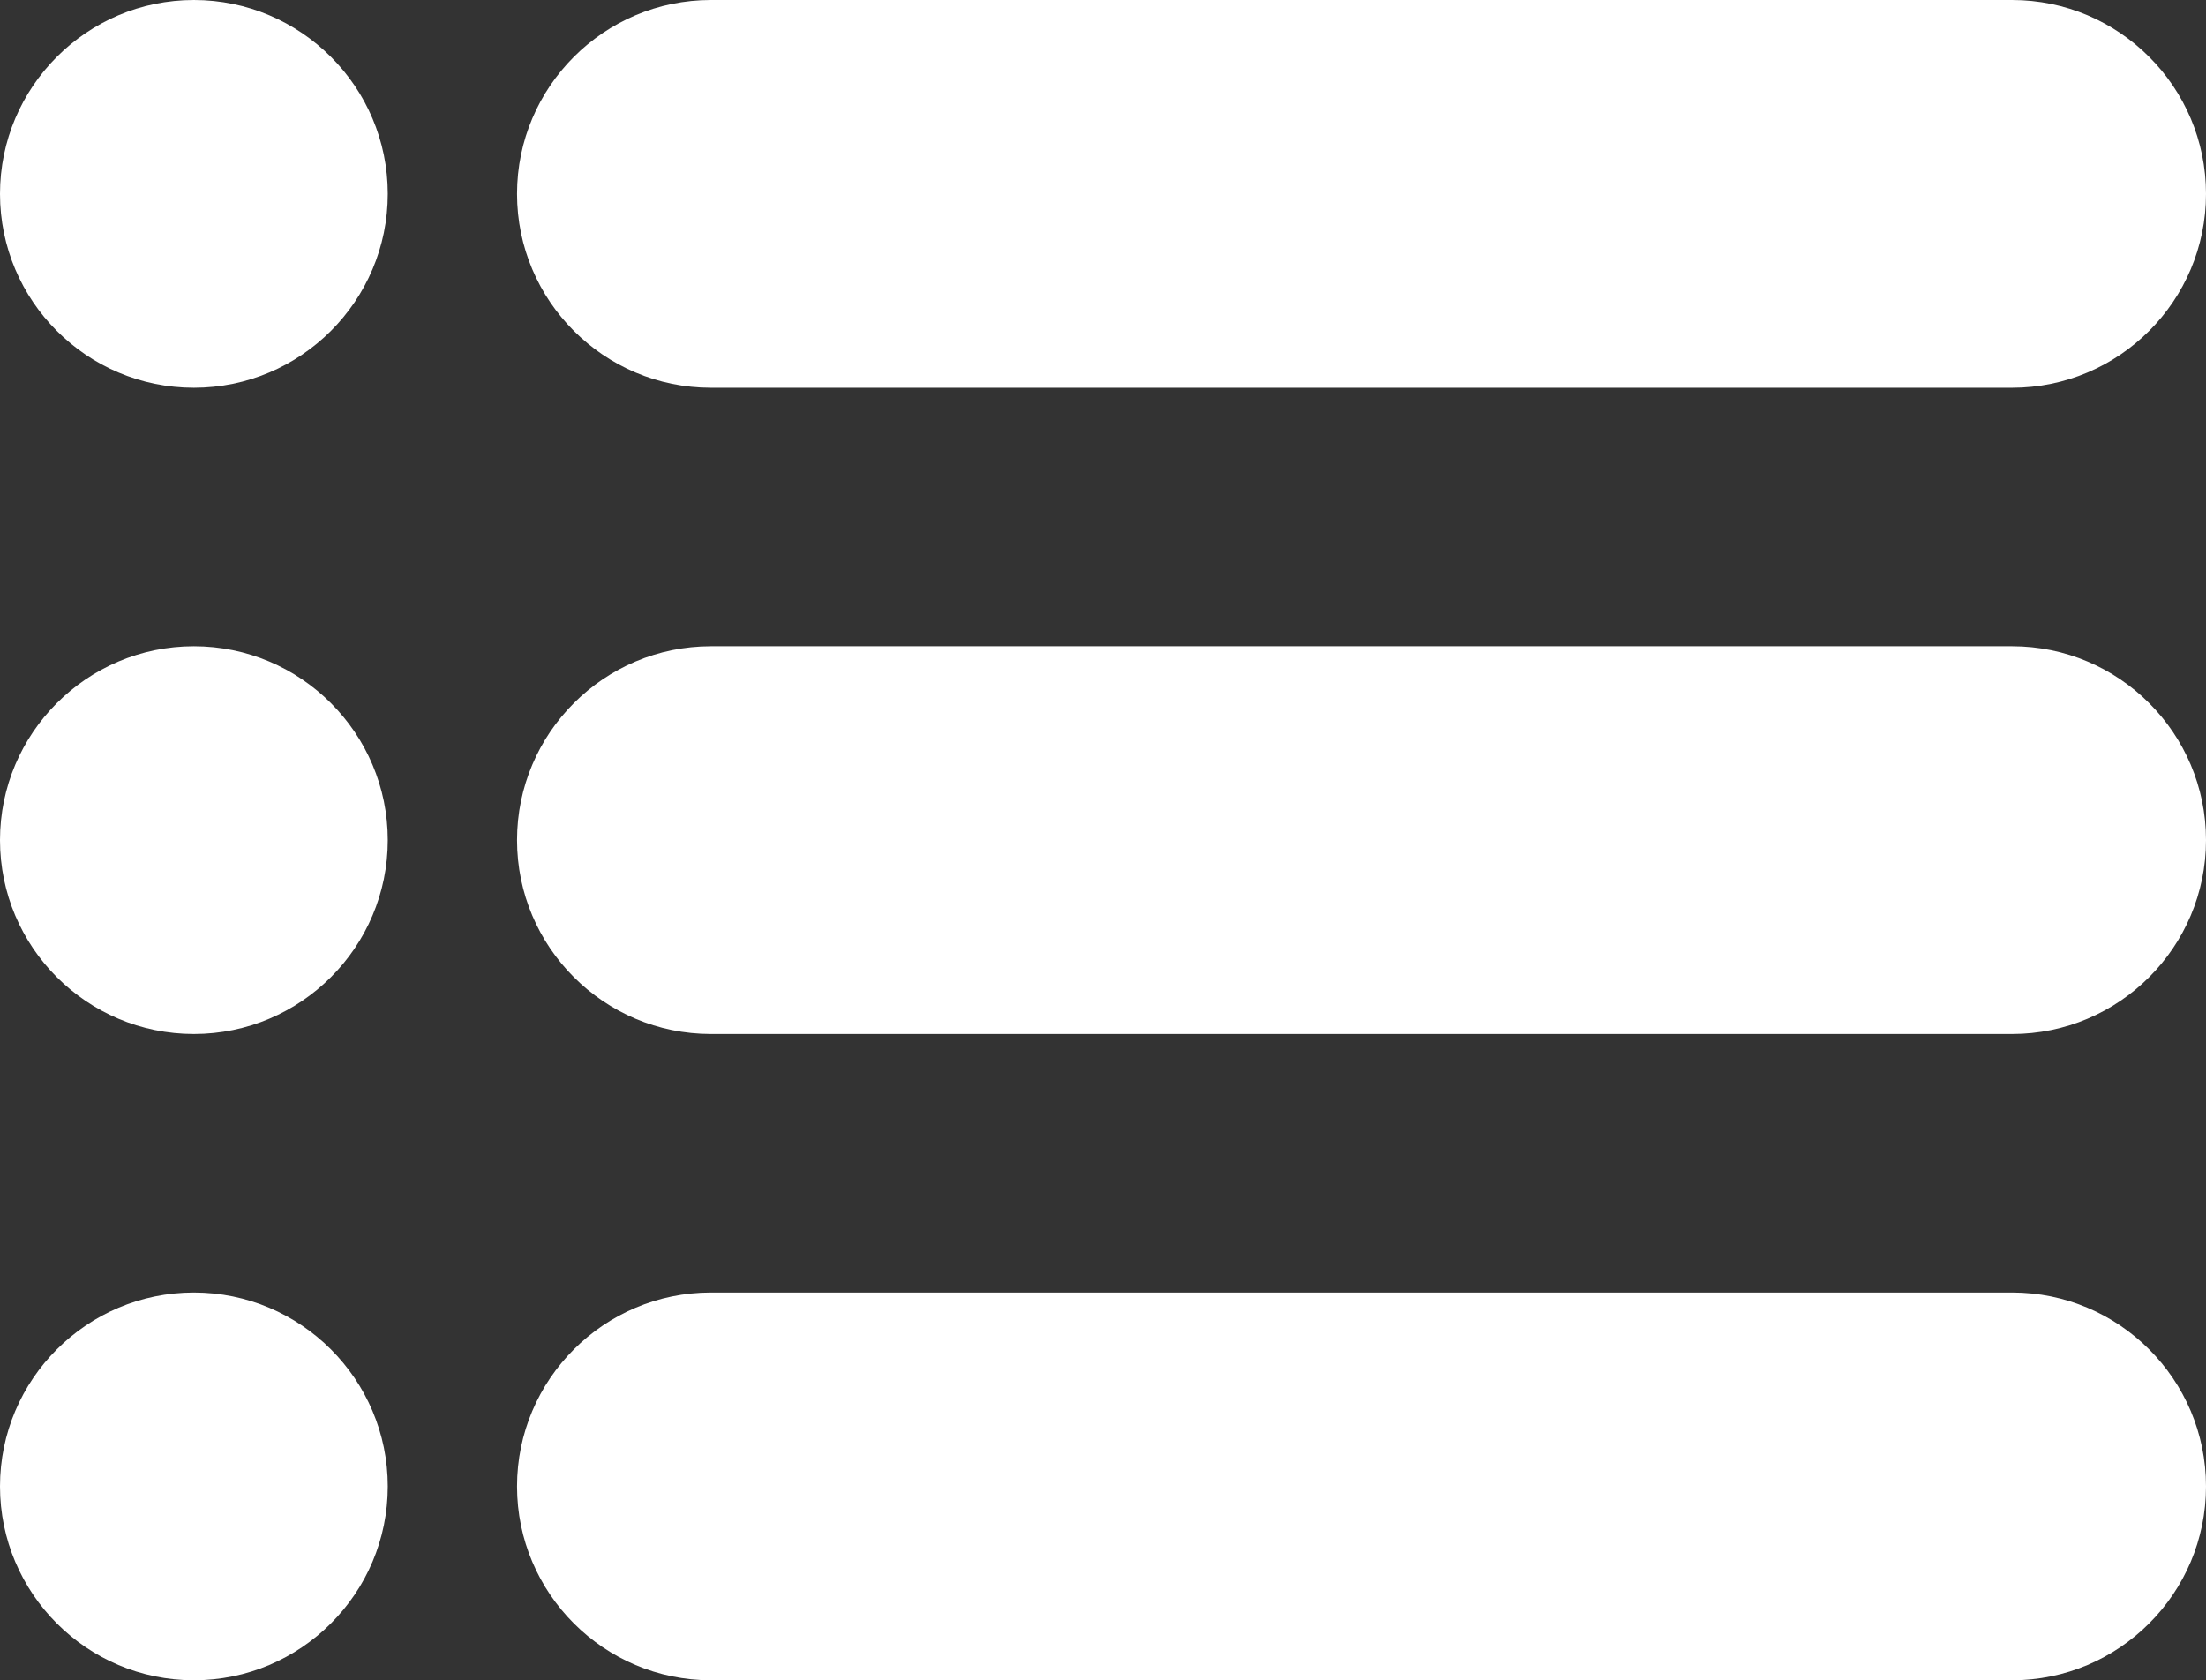 <svg width="512" height="390" viewBox="0 0 512 390" fill="none" xmlns="http://www.w3.org/2000/svg">
<rect x="0" y="0" width="512" height="390" fill="#333333" stroke="none"/>
<path d="M467 0H165C140.18 0 120 20.19 120 45C120 69.82 140.18 90 165 90H467C491.81 90 512 69.82 512 45C512 20.19 491.81 0 467 0Z" fill="white"/>
<path d="M467 150H165C140.18 150 120 170.19 120 195C120 219.82 140.18 240 165 240H467C491.81 240 512 219.82 512 195C512 170.19 491.81 150 467 150Z" fill="white"/>
<path d="M467 300H165C140.18 300 120 320.19 120 345C120 369.82 140.18 390 165 390H467C491.81 390 512 369.82 512 345C512 320.19 491.81 300 467 300Z" fill="white"/>
<path d="M45 0C20.18 0 0 20.19 0 45C0 69.82 20.18 90 45 90C69.81 90 90 69.82 90 45C90 20.19 69.81 0 45 0Z" fill="white"/>
<path d="M45 150C20.18 150 0 170.19 0 195C0 219.82 20.18 240 45 240C69.81 240 90 219.82 90 195C90 170.19 69.81 150 45 150Z" fill="white"/>
<path d="M45 300C20.18 300 0 320.19 0 345C0 369.82 20.18 390 45 390C69.81 390 90 369.82 90 345C90 320.19 69.81 300 45 300Z" fill="white"/>
</svg>
